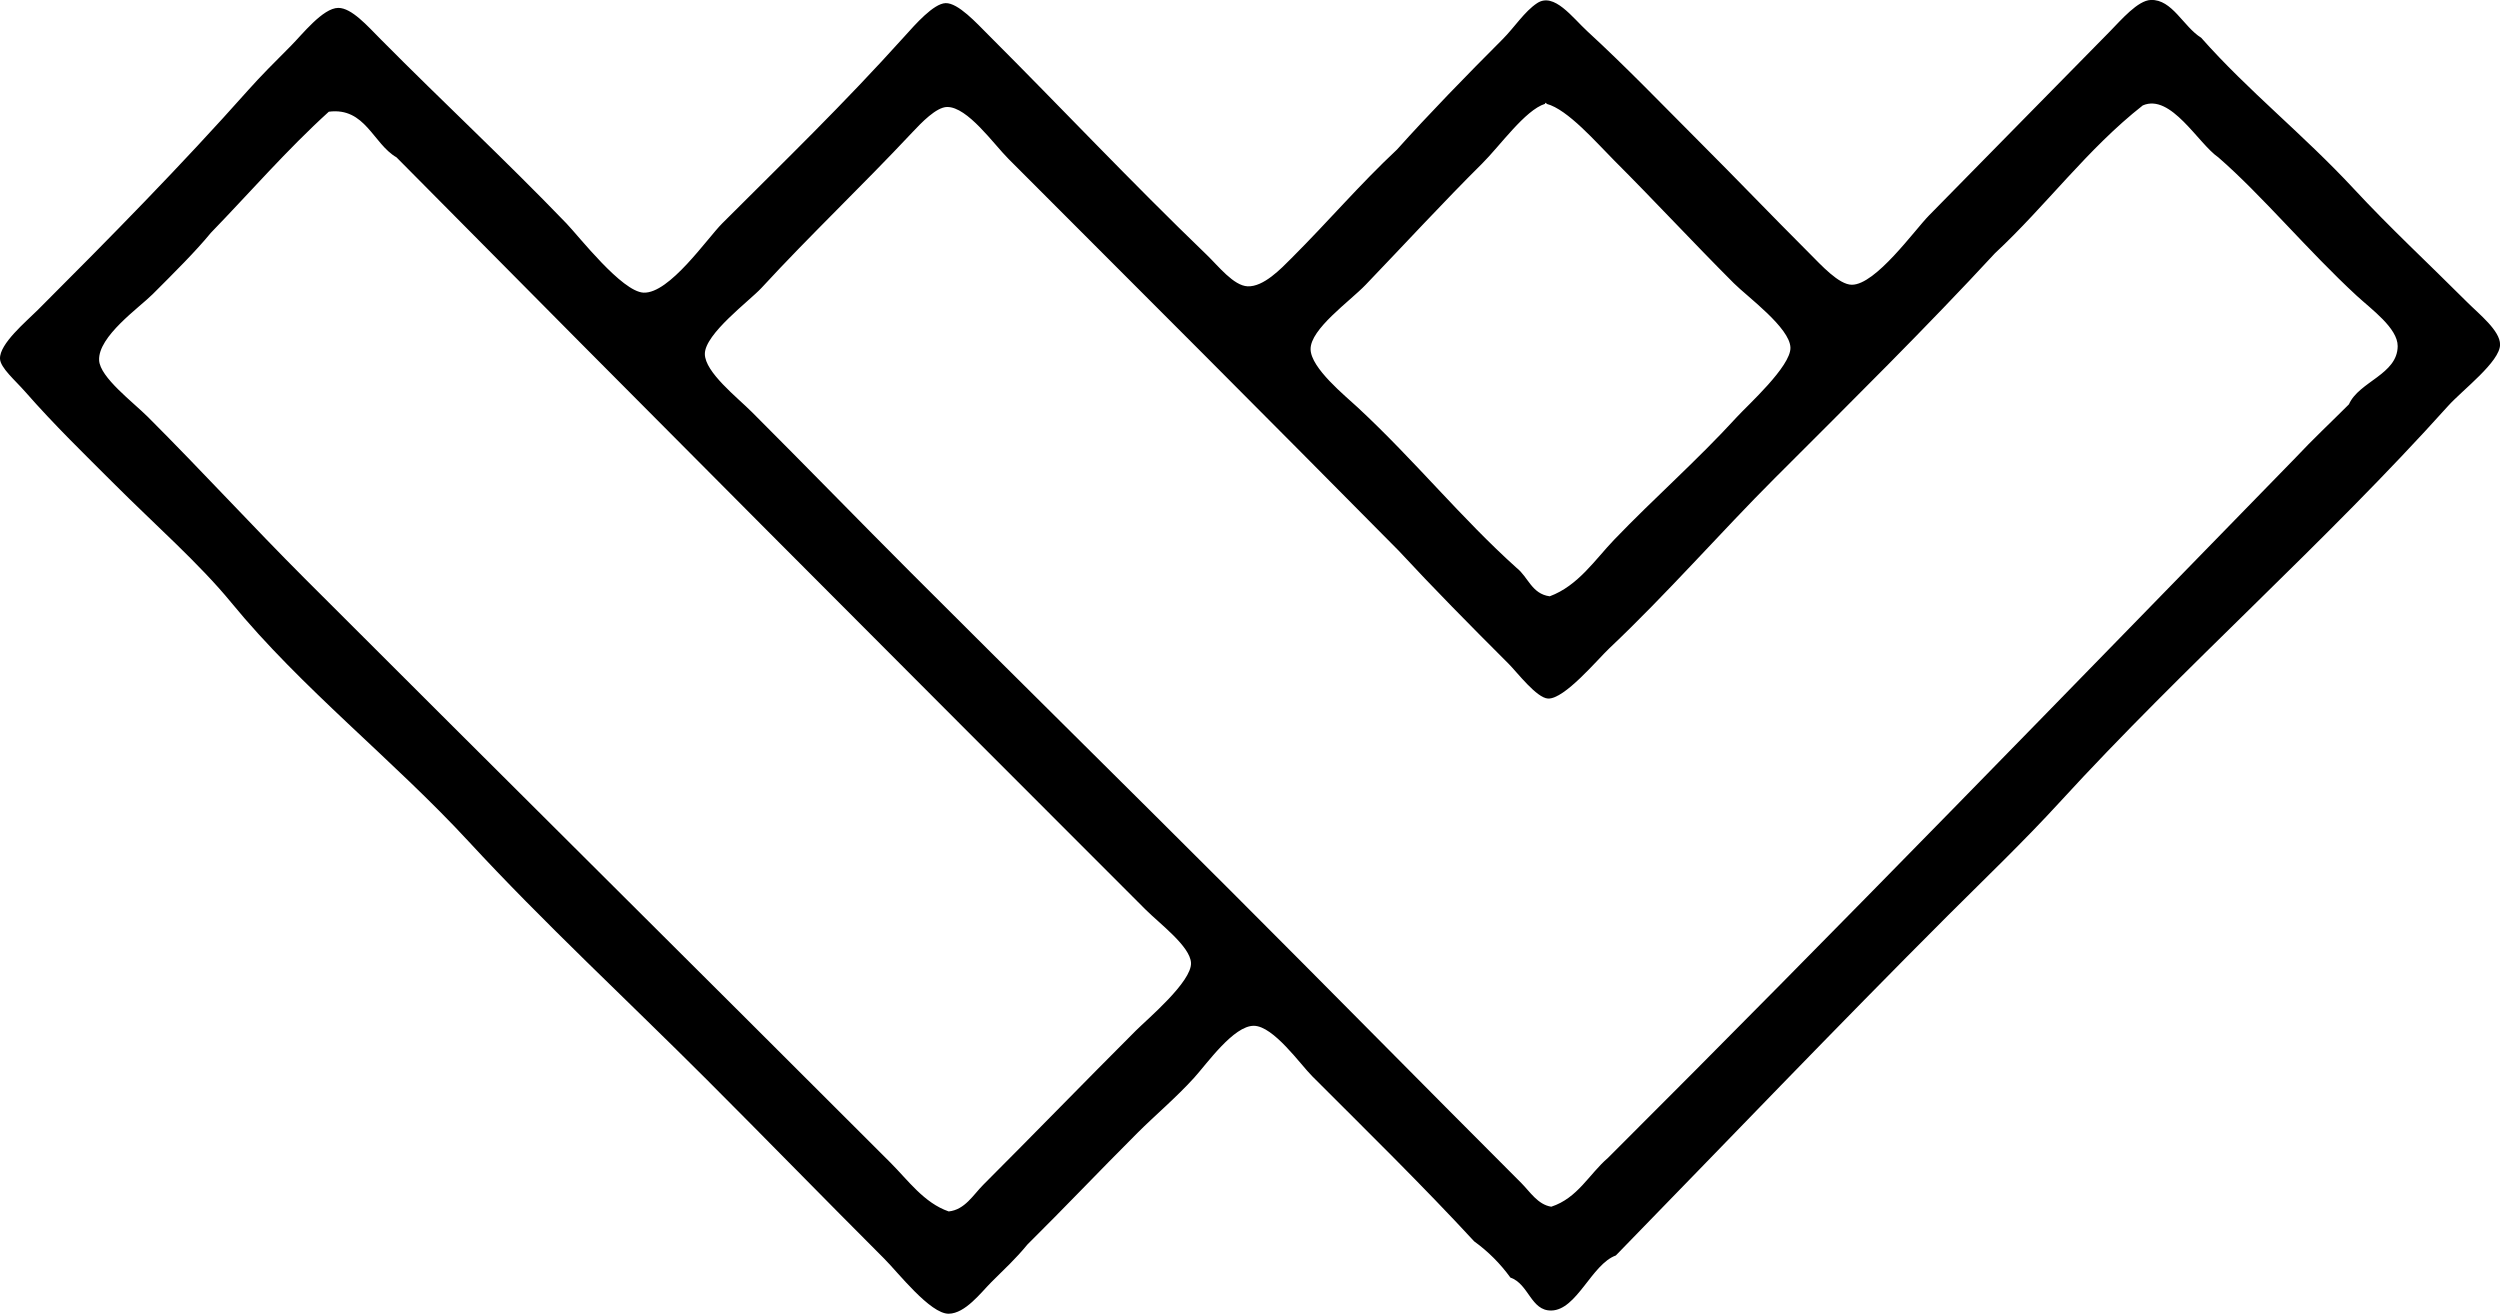 <?xml version="1.0" encoding="iso-8859-1"?>
<!-- Generator: Adobe Illustrator 19.2.0, SVG Export Plug-In . SVG Version: 6.00 Build 0)  -->
<svg version="1.1" xmlns="http://www.w3.org/2000/svg" xmlns:xlink="http://www.w3.org/1999/xlink" x="0px" y="0px"
	 viewBox="0 0 78.19 41.088" style="enable-background:new 0 0 78.19 41.088;" xml:space="preserve">
<g id="Westinghouse_x5F_Learning_x5F_Corporation">
	<path style="fill-rule:evenodd;clip-rule:evenodd;" d="M47.239,39.957c-0.317-0.438-0.694-0.815-1.132-1.132
		c-1.607-1.74-3.307-3.405-5.068-5.167c-0.369-0.369-1.207-1.566-1.82-1.575c-0.634-0.009-1.473,1.187-1.87,1.624
		c-0.562,0.62-1.251,1.202-1.771,1.723c-1.221,1.221-2.292,2.352-3.444,3.493c-0.38,0.462-0.689,0.738-1.132,1.181
		c-0.322,0.322-0.811,0.977-1.329,0.984c-0.579,0.009-1.588-1.293-2.018-1.722c-1.86-1.86-3.765-3.815-5.56-5.61
		c-2.47-2.47-5.111-4.918-7.43-7.43c-2.368-2.565-5.243-4.808-7.431-7.479c-0.996-1.216-2.398-2.447-3.69-3.74
		c-0.858-0.858-1.847-1.816-2.755-2.854C0.469,11.889,0.011,11.503,0,11.22c-0.018-0.469,0.813-1.157,1.181-1.525
		C3.475,7.4,5.636,5.209,7.775,2.805c0.357-0.401,0.827-0.876,1.329-1.377c0.343-0.343,0.993-1.179,1.476-1.181
		c0.417-0.002,0.912,0.563,1.329,0.984c1.985,2.003,3.861,3.737,5.807,5.757c0.394,0.41,1.733,2.134,2.411,2.165
		c0.809,0.037,1.988-1.693,2.46-2.165c1.973-1.973,3.773-3.707,5.708-5.856c0.329-0.365,0.902-1.021,1.279-1.034
		c0.393-0.012,0.971,0.627,1.329,0.984c2.349,2.349,4.429,4.566,6.839,6.889c0.363,0.349,0.84,0.966,1.279,0.984
		c0.499,0.021,1.04-0.547,1.378-0.886c1.174-1.174,2.104-2.275,3.297-3.395c0.951-1.063,2.184-2.331,3.297-3.444
		c0.373-0.373,0.685-0.87,1.083-1.132c0.53-0.349,1.104,0.454,1.575,0.886c1.202,1.103,2.393,2.343,3.494,3.444
		c1.171,1.17,2.197,2.246,3.445,3.494c0.368,0.368,0.922,0.983,1.328,0.984c0.746,0.001,1.957-1.702,2.412-2.166
		c2.034-2.076,3.622-3.679,5.659-5.757c0.357-0.365,0.873-0.969,1.279-0.984c0.669-0.026,1.019,0.837,1.575,1.181
		c1.478,1.671,3.188,3.017,4.773,4.724c1.138,1.226,2.3,2.3,3.543,3.543c0.384,0.384,1.033,0.893,1.033,1.329
		c0,0.54-1.174,1.418-1.624,1.919c-3.854,4.29-8.251,8.137-12.154,12.4c-1.12,1.223-2.33,2.379-3.494,3.542
		c-3.465,3.464-6.973,7.129-10.383,10.629c-0.76,0.277-1.218,1.707-2.017,1.722C47.879,41.002,47.817,40.157,47.239,39.957z
		 M46.353,5.118C45.165,6.296,43.9,7.67,42.712,8.907c-0.502,0.523-1.732,1.383-1.722,2.017c0.01,0.59,1.077,1.45,1.476,1.821
		c1.793,1.667,3.242,3.467,4.97,5.019c0.359,0.281,0.469,0.811,1.033,0.886c0.89-0.33,1.415-1.144,2.018-1.772
		c1.268-1.32,2.575-2.458,3.838-3.838c0.337-0.368,1.686-1.581,1.673-2.165c-0.014-0.624-1.345-1.591-1.771-2.017
		c-1.303-1.304-2.482-2.58-3.74-3.838c-0.554-0.554-1.456-1.602-2.116-1.772c0-0.027-0.04-0.056-0.049,0
		C47.699,3.443,46.912,4.563,46.353,5.118z M31.542,4.97c-0.466-0.465-1.279-1.629-1.92-1.624c-0.339,0.003-0.809,0.497-1.082,0.787
		c-1.62,1.727-3.161,3.177-4.724,4.872c-0.371,0.402-1.775,1.438-1.771,2.066c0.003,0.572,1.01,1.354,1.476,1.821
		c1.71,1.71,3.375,3.424,4.97,5.019c3.368,3.369,6.665,6.617,9.989,9.94c3.035,3.034,6.109,6.158,9.103,9.152
		c0.266,0.266,0.515,0.674,0.935,0.738c0.829-0.271,1.181-1.018,1.771-1.525c7.243-7.224,14.359-14.574,21.503-21.897
		c0.539-0.576,1.116-1.115,1.673-1.673c0.317-0.716,1.519-0.934,1.525-1.82c0.003-0.562-0.824-1.155-1.28-1.575
		c-1.53-1.412-2.969-3.148-4.33-4.33c-0.628-0.429-1.48-2.006-2.362-1.624c-1.728,1.355-3.028,3.139-4.625,4.625
		c-2.129,2.304-4.444,4.592-6.889,7.037c-1.68,1.68-3.372,3.617-5.167,5.314c-0.374,0.353-1.405,1.596-1.919,1.575
		c-0.357-0.015-0.969-0.821-1.23-1.083c-1.239-1.238-2.341-2.354-3.444-3.543C39.716,13.15,35.633,9.062,31.542,4.97z M10.284,3.494
		C8.977,4.68,7.821,6.017,6.594,7.283C6.117,7.865,5.456,8.52,4.774,9.202C4.351,9.625,3.063,10.521,3.1,11.269
		c0.027,0.535,1.061,1.307,1.525,1.771c1.72,1.72,3.268,3.415,4.921,5.068c6.165,6.165,12.231,12.182,18.305,18.256
		c0.546,0.546,1.049,1.259,1.821,1.525c0.506-0.052,0.767-0.52,1.083-0.836c1.617-1.617,3.156-3.205,4.773-4.822
		c0.364-0.364,1.751-1.528,1.722-2.116c-0.026-0.519-0.972-1.218-1.427-1.673c-7.806-7.806-15.824-15.843-23.422-23.521
		C11.669,4.499,11.425,3.347,10.284,3.494z"/>
</g>
<g id="Layer_1">
</g>
</svg>

